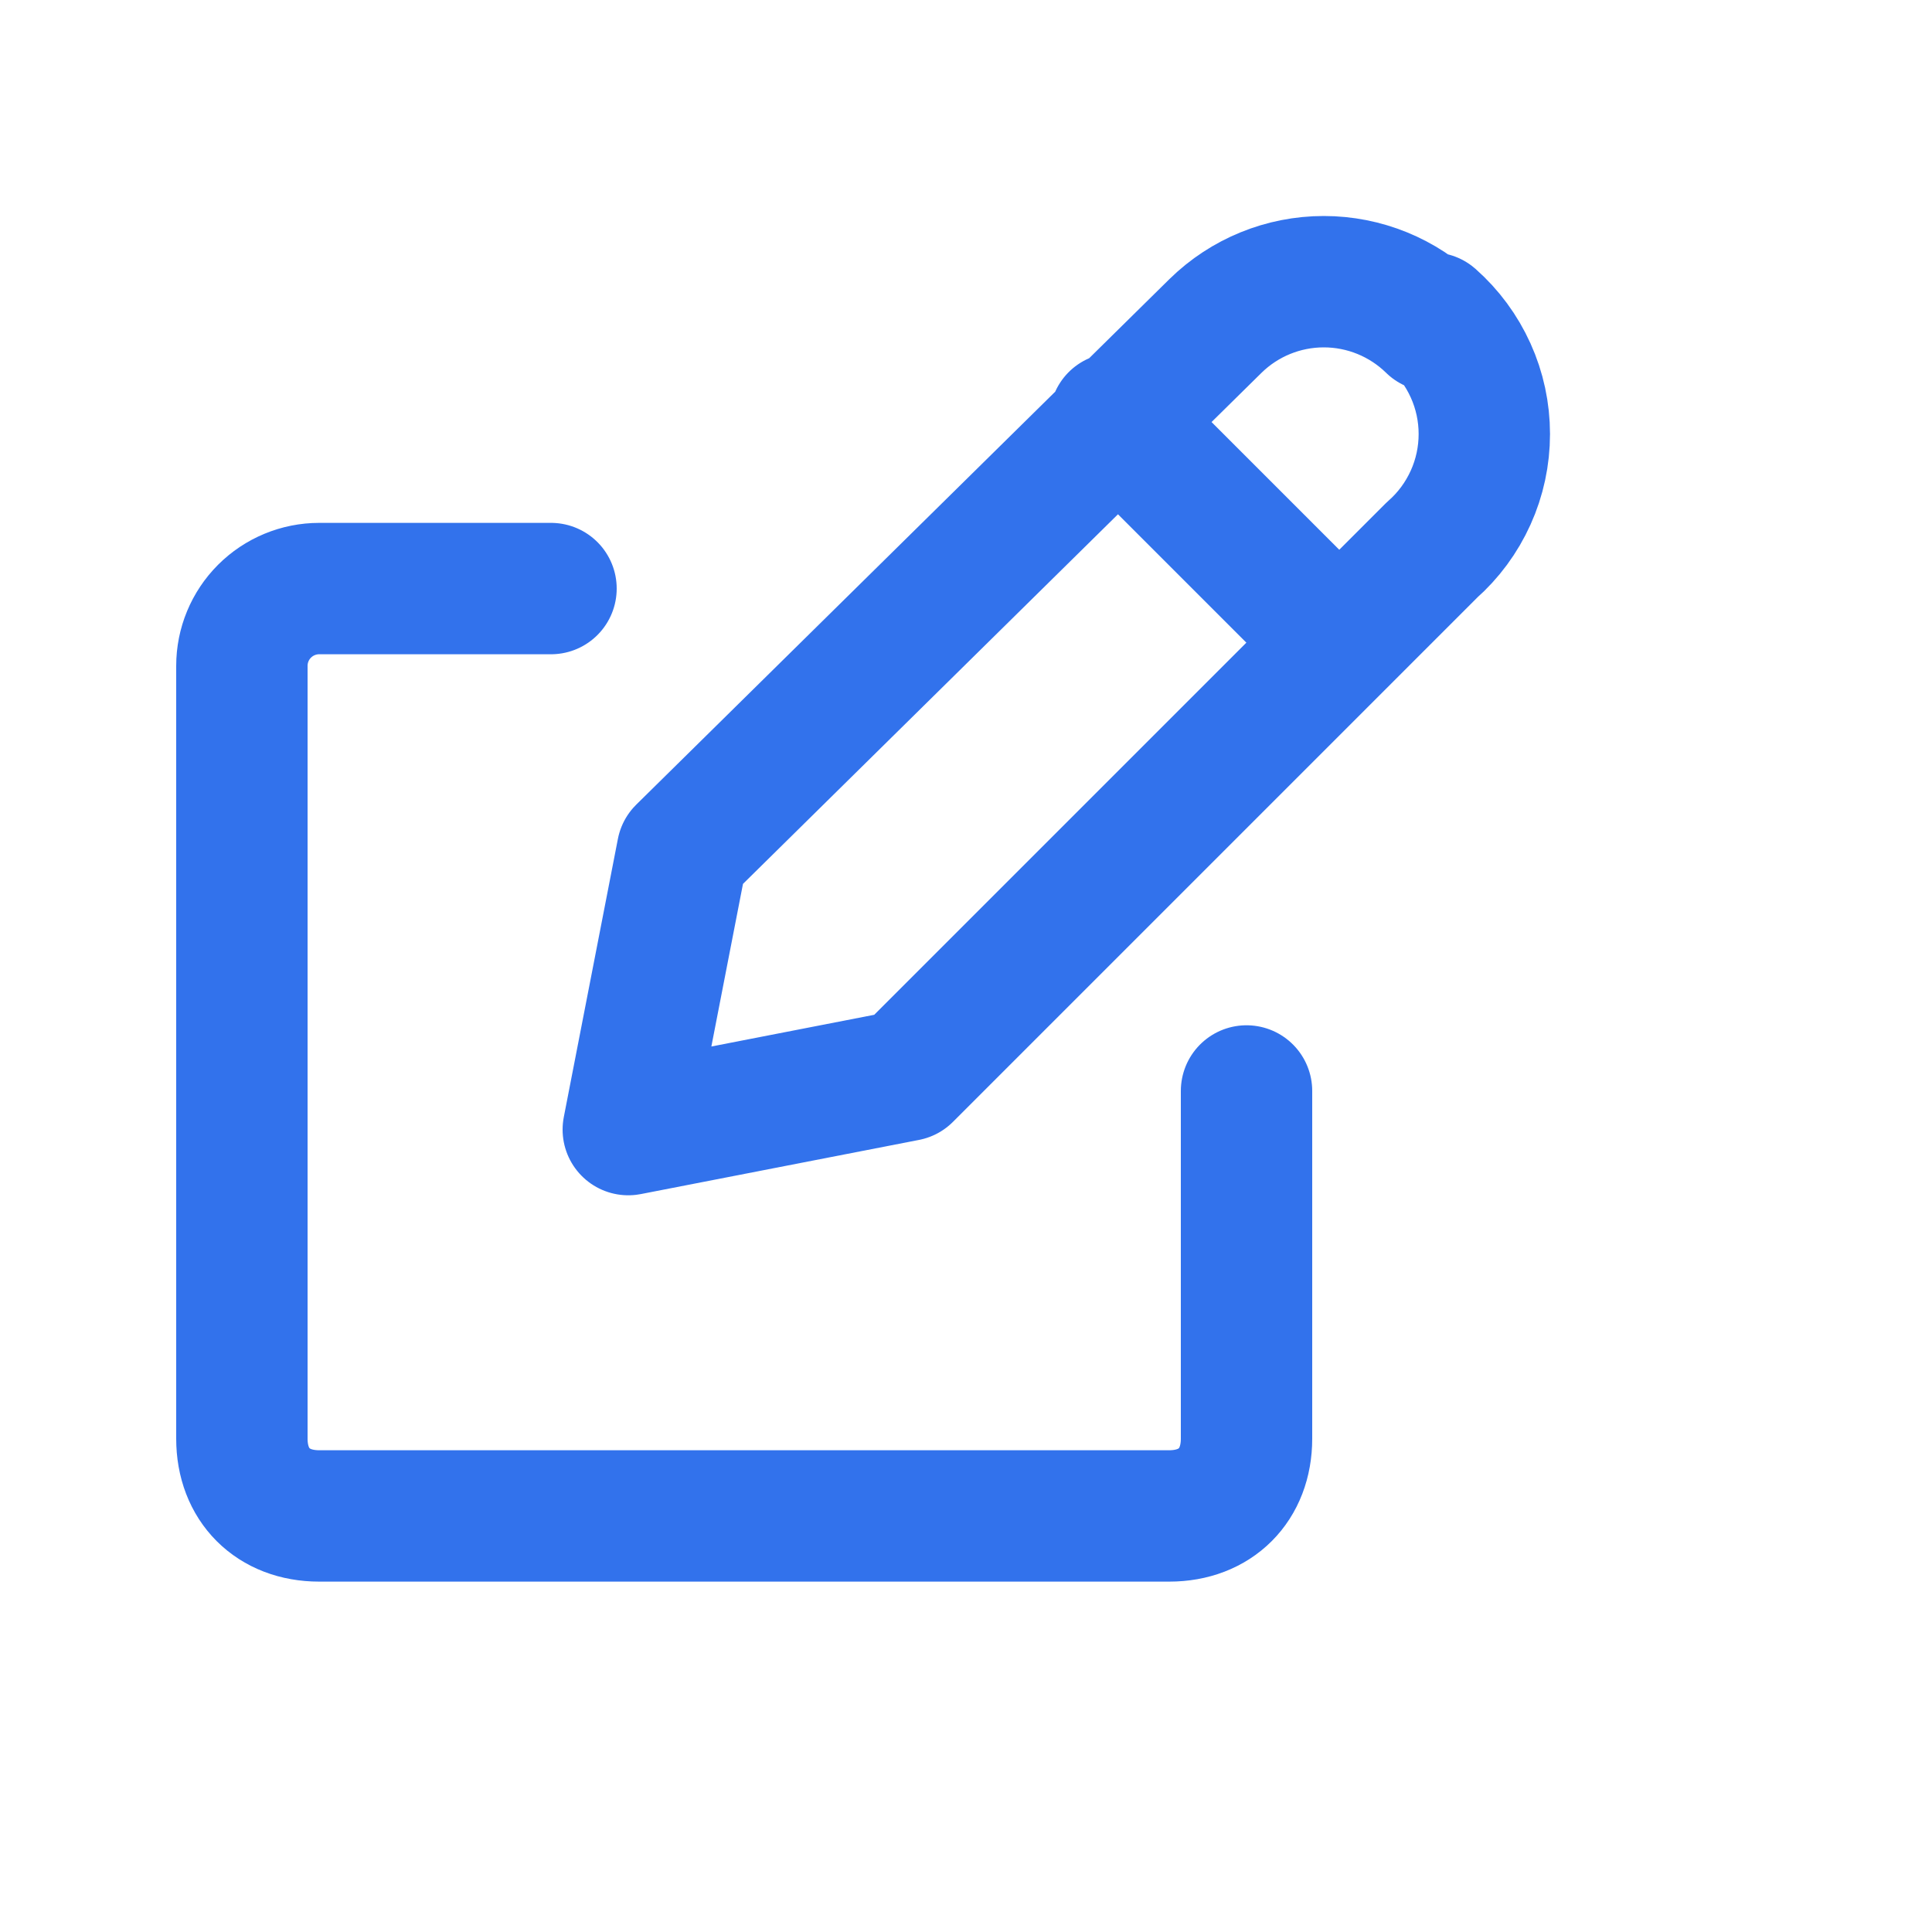 <svg width="25" height="25" viewBox="0 0 25 25" fill="none" xmlns="http://www.w3.org/2000/svg">
<path d="M14.43 5.416L17.33 8.316M7.13 7.616H4.13C3.865 7.616 3.61 7.722 3.423 7.909C3.235 8.097 3.13 8.351 3.13 8.616V18.616C3.13 19.216 3.53 19.616 4.13 19.616H15.13C15.73 19.616 16.13 19.216 16.13 18.616V14.117M18.53 4.116C18.743 4.304 18.913 4.535 19.03 4.794C19.147 5.052 19.207 5.333 19.207 5.616C19.207 5.9 19.147 6.181 19.03 6.439C18.913 6.698 18.743 6.929 18.53 7.116L11.73 13.916L8.13 14.617L8.83 11.017L15.73 4.216C16.104 3.85 16.606 3.645 17.13 3.645C17.653 3.645 18.156 3.85 18.53 4.216V4.116Z" stroke="#3272EC" stroke-width="1.7" stroke-linecap="round" stroke-linejoin="round"/>
</svg>
